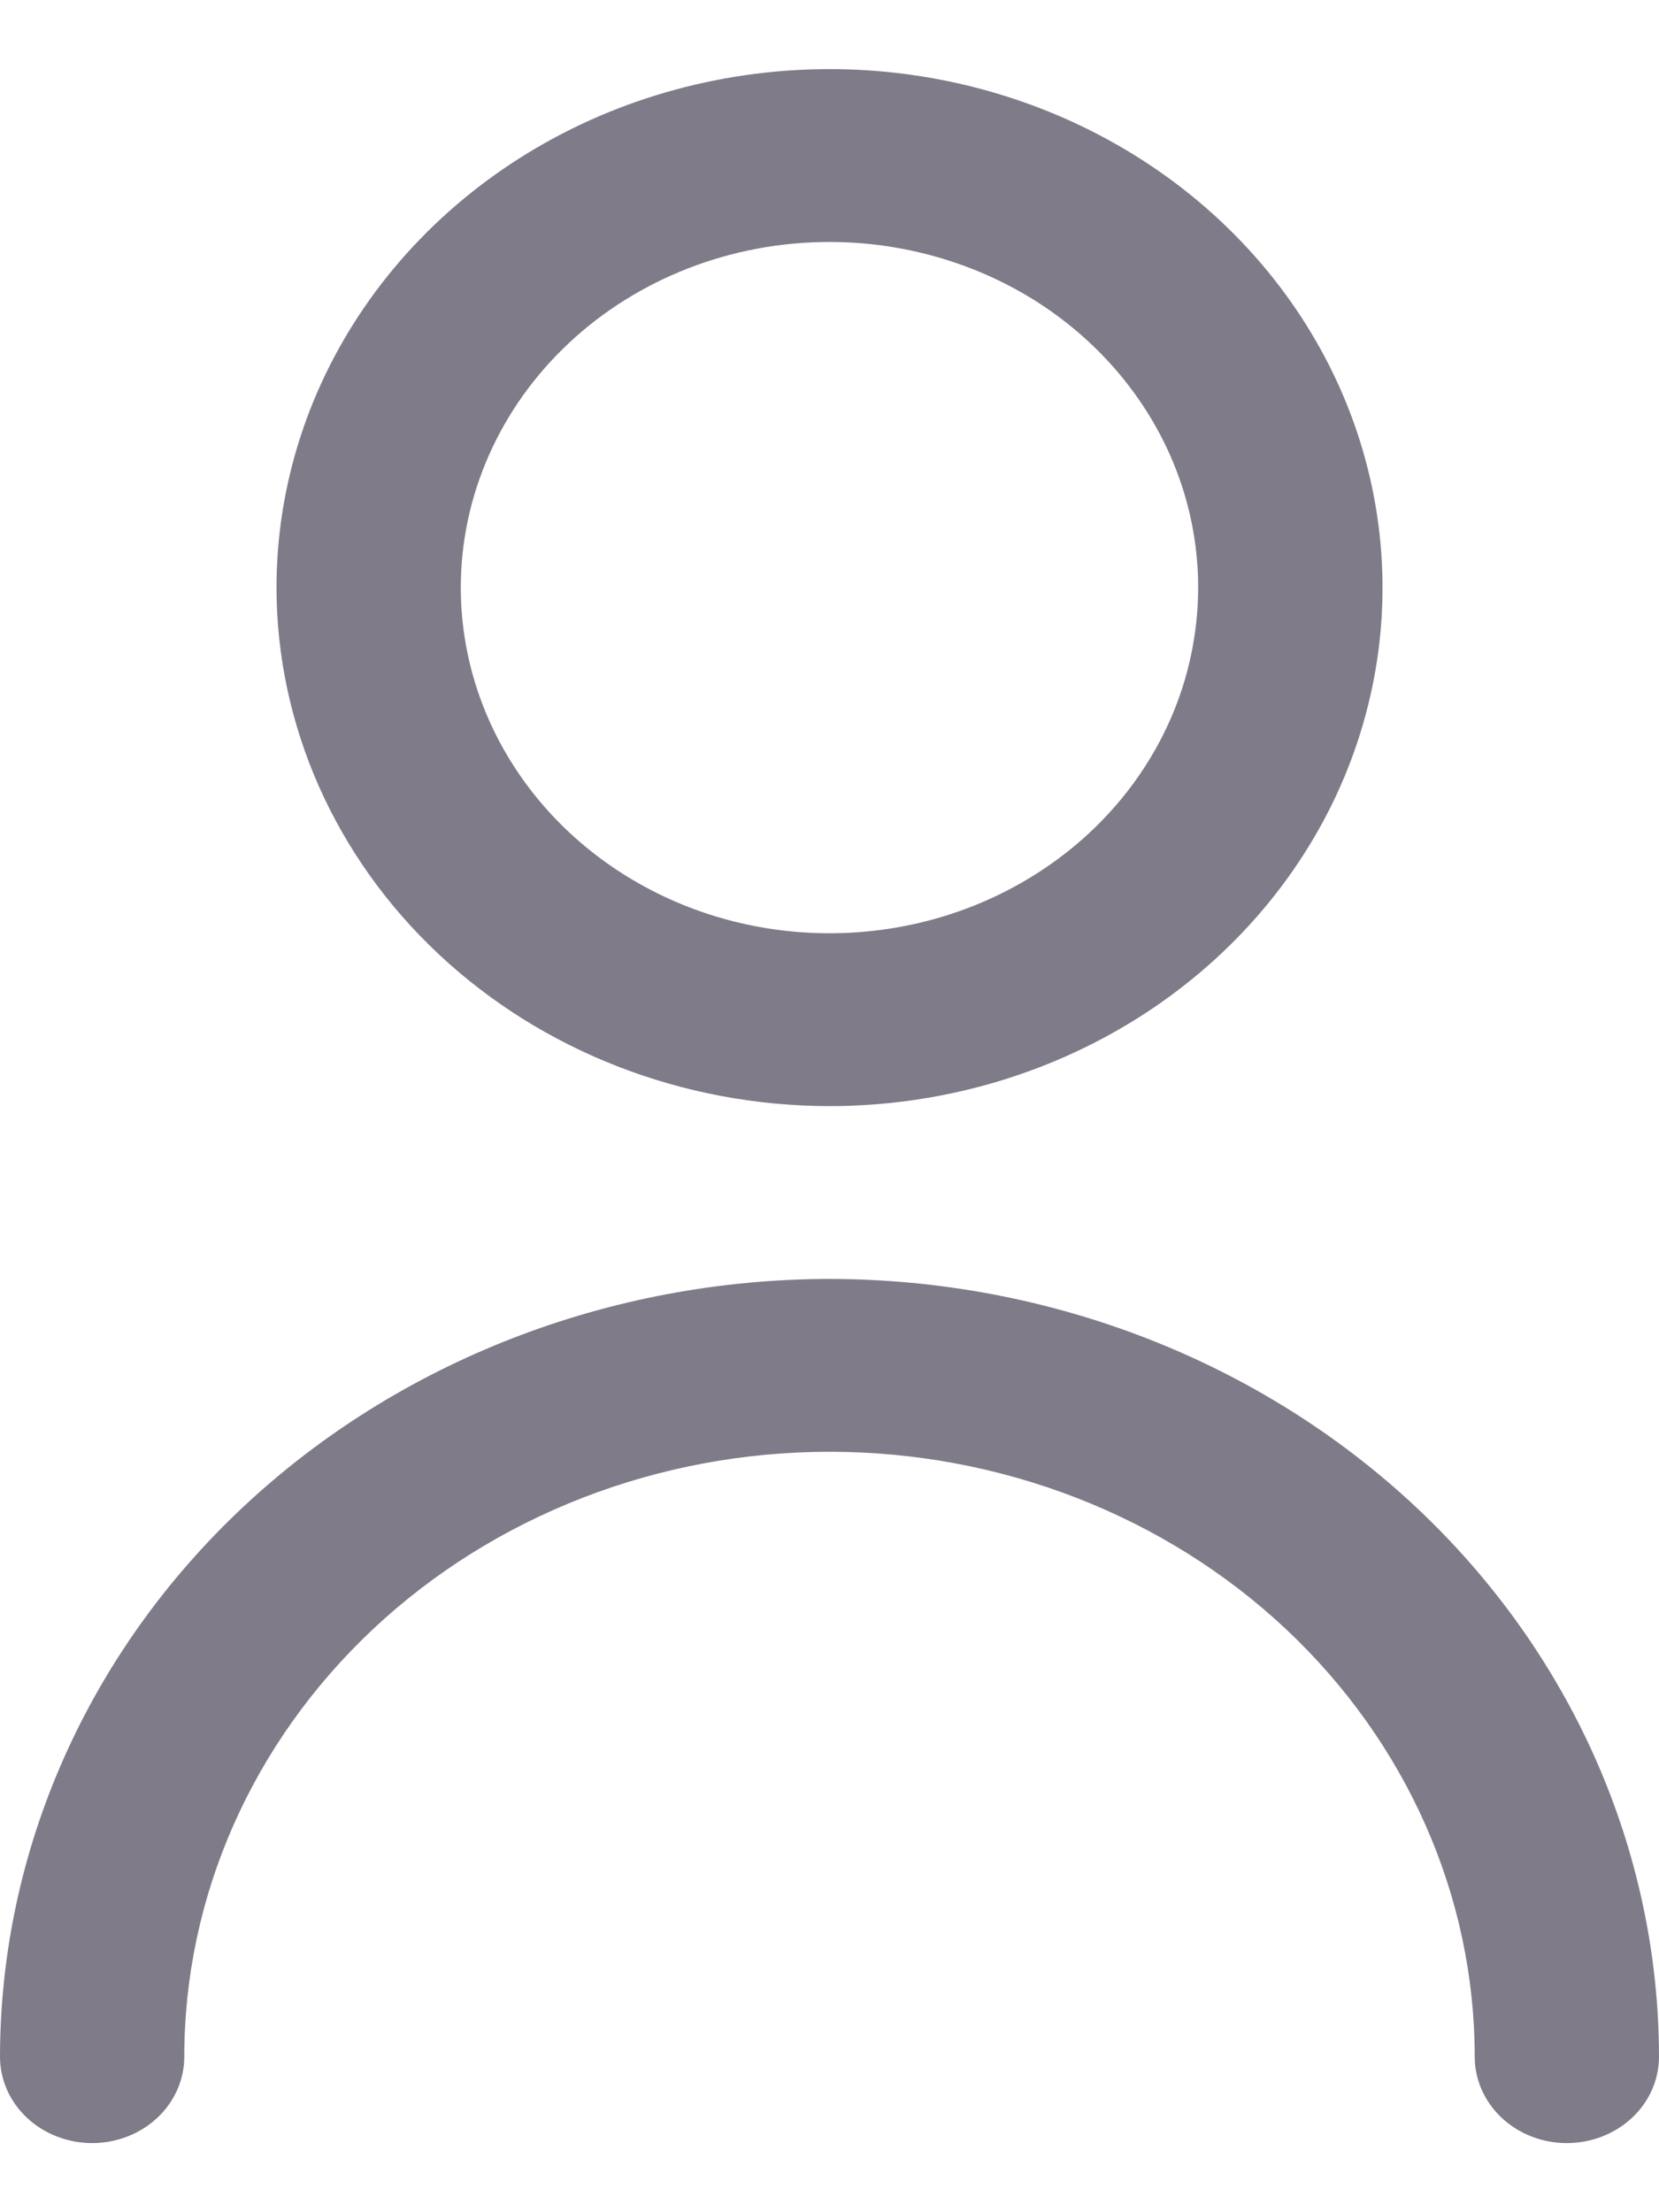 <svg width="12" height="16" viewBox="0 0 12 16" fill="none" xmlns="http://www.w3.org/2000/svg">
<g clip-path="url(#clip0_14_75)">
<path d="M6 8C6.791 8 7.564 7.78 8.222 7.368C8.88 6.956 9.393 6.37 9.696 5.685C9.998 5 10.078 4.246 9.923 3.518C9.769 2.791 9.388 2.123 8.828 1.598C8.269 1.074 7.556 0.717 6.78 0.572C6.004 0.427 5.2 0.502 4.469 0.785C3.738 1.069 3.114 1.55 2.674 2.167C2.235 2.783 2 3.508 2 4.25C2.001 5.244 2.423 6.198 3.173 6.901C3.923 7.604 4.939 7.999 6 8ZM6 1.75C6.527 1.75 7.043 1.897 7.482 2.171C7.92 2.446 8.262 2.836 8.464 3.293C8.666 3.75 8.718 4.253 8.615 4.738C8.513 5.223 8.259 5.668 7.886 6.018C7.513 6.367 7.038 6.606 6.52 6.702C6.003 6.798 5.467 6.749 4.98 6.56C4.492 6.37 4.076 6.05 3.783 5.639C3.49 5.228 3.333 4.744 3.333 4.25C3.333 3.587 3.614 2.951 4.114 2.482C4.614 2.013 5.293 1.75 6 1.75Z" fill="#7F7B88"/>
<path d="M6 9.25C4.409 9.252 2.884 9.845 1.759 10.899C0.634 11.954 0.002 13.384 0 14.875C0 15.041 0.07 15.2 0.195 15.317C0.32 15.434 0.49 15.5 0.667 15.5C0.843 15.5 1.013 15.434 1.138 15.317C1.263 15.2 1.333 15.041 1.333 14.875C1.333 13.715 1.825 12.602 2.7 11.781C3.575 10.961 4.762 10.5 6 10.5C7.238 10.5 8.425 10.961 9.3 11.781C10.175 12.602 10.667 13.715 10.667 14.875C10.667 15.041 10.737 15.2 10.862 15.317C10.987 15.434 11.156 15.5 11.333 15.5C11.51 15.5 11.68 15.434 11.805 15.317C11.93 15.2 12 15.041 12 14.875C11.998 13.384 11.366 11.954 10.241 10.899C9.116 9.845 7.591 9.252 6 9.25Z" fill="#7F7B88"/>
</g>
<defs>
<clipPath id="clip0_14_75">
<rect width="12" height="15" fill="white" transform="translate(0 0.5)"/>
</clipPath>
</defs>
</svg>
